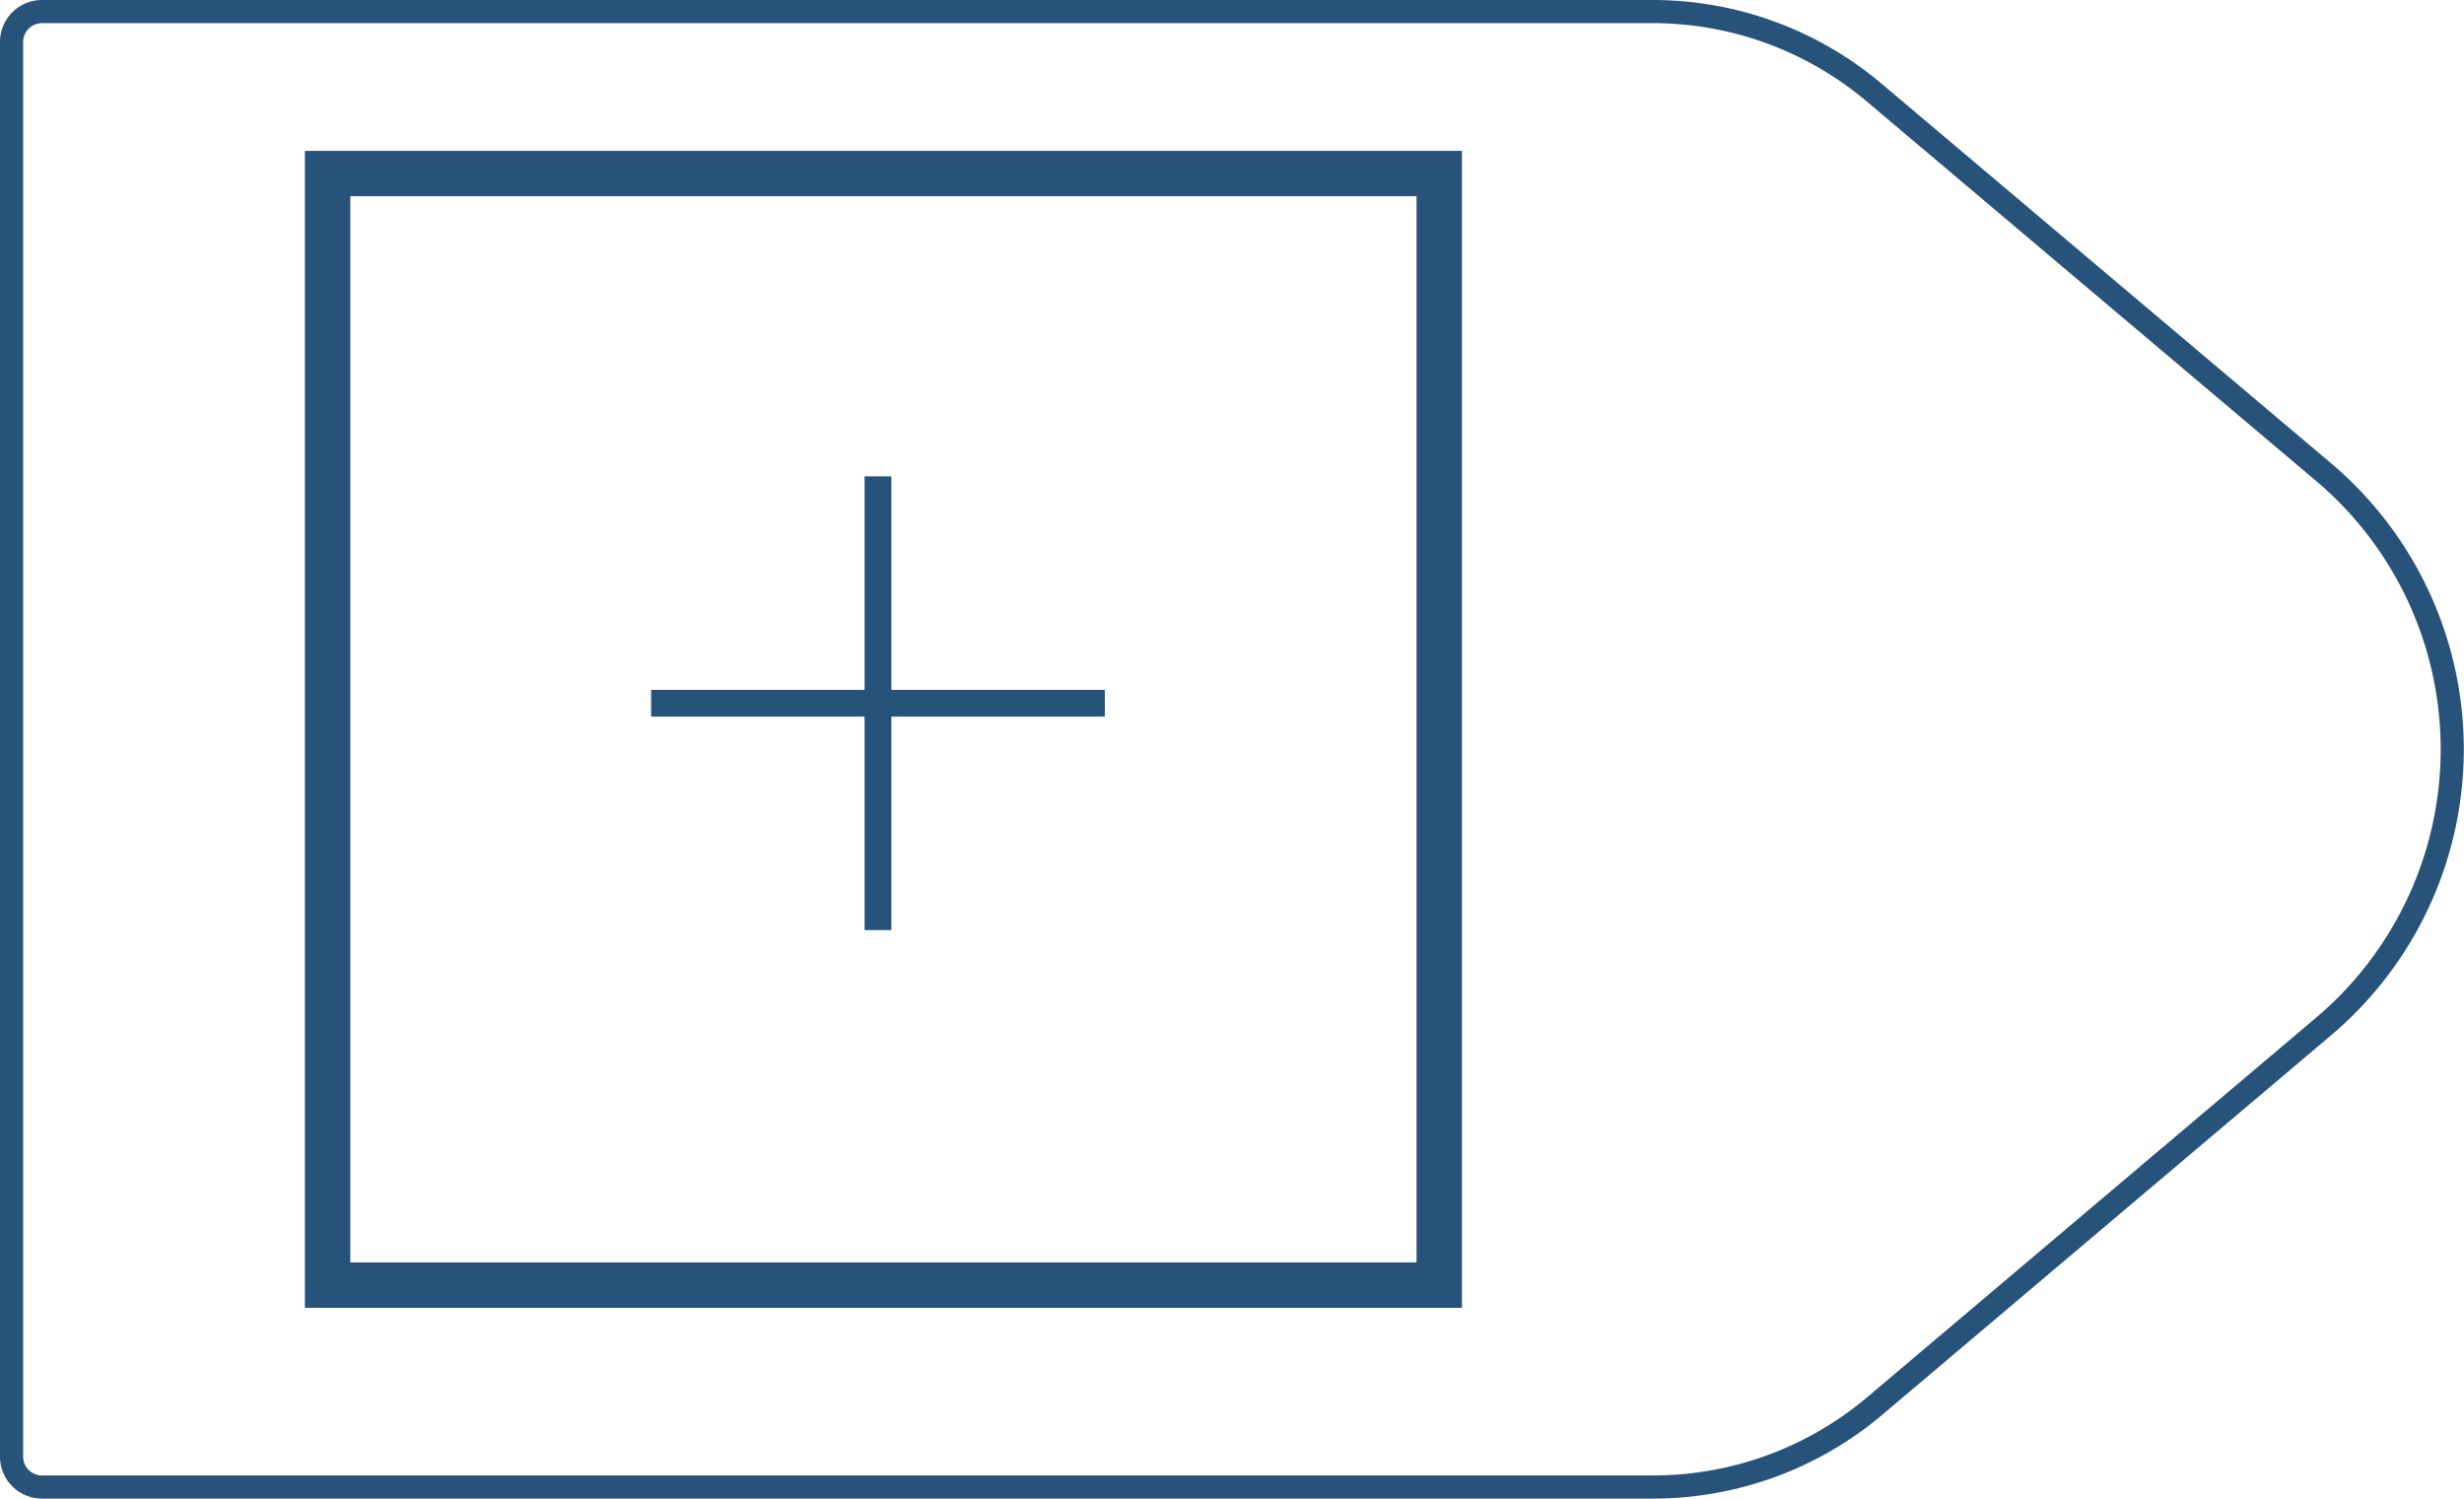 <svg xmlns="http://www.w3.org/2000/svg" viewBox="0 0 108.61 66.06">
  <defs>
    <style>
      .cls-1,
      .cls-2,
      .cls-3 {
        fill: none;
        stroke: #27527a;
      }

      .cls-1 {
        stroke-linejoin: round;
        stroke-width: 1.02px;
      }

      .cls-2,
      .cls-3 {
        stroke-miterlimit: 10;
      }

      .cls-2 {
        stroke-width: 1.18px;
      }

      .cls-3 {
        stroke-width: 2px;
      }
    </style>
  </defs>
  <title>42_4</title>
  <g id="Layer_2" data-name="Layer 2">
    <g id="Layer_2-2" data-name="Layer 2">
      <path class="cls-1"
        d="M72.85,65.55h-71A1.34,1.34,0,0,1,.51,64.21V1.85A1.34,1.34,0,0,1,1.85.51h71a15.13,15.13,0,0,1,9.76,3.57l19.81,16.73a16,16,0,0,1,0,24.44L82.61,62A15.13,15.13,0,0,1,72.85,65.55Z" />
      <line class="cls-2" x1="38.7" y1="21" x2="38.7" y2="41" />
      <line class="cls-2" x1="48.7" y1="31" x2="28.7" y2="31" />
      <rect class="cls-3" x="14.44" y="7.65" width="49" height="49" />
    </g>
  </g>
</svg>
